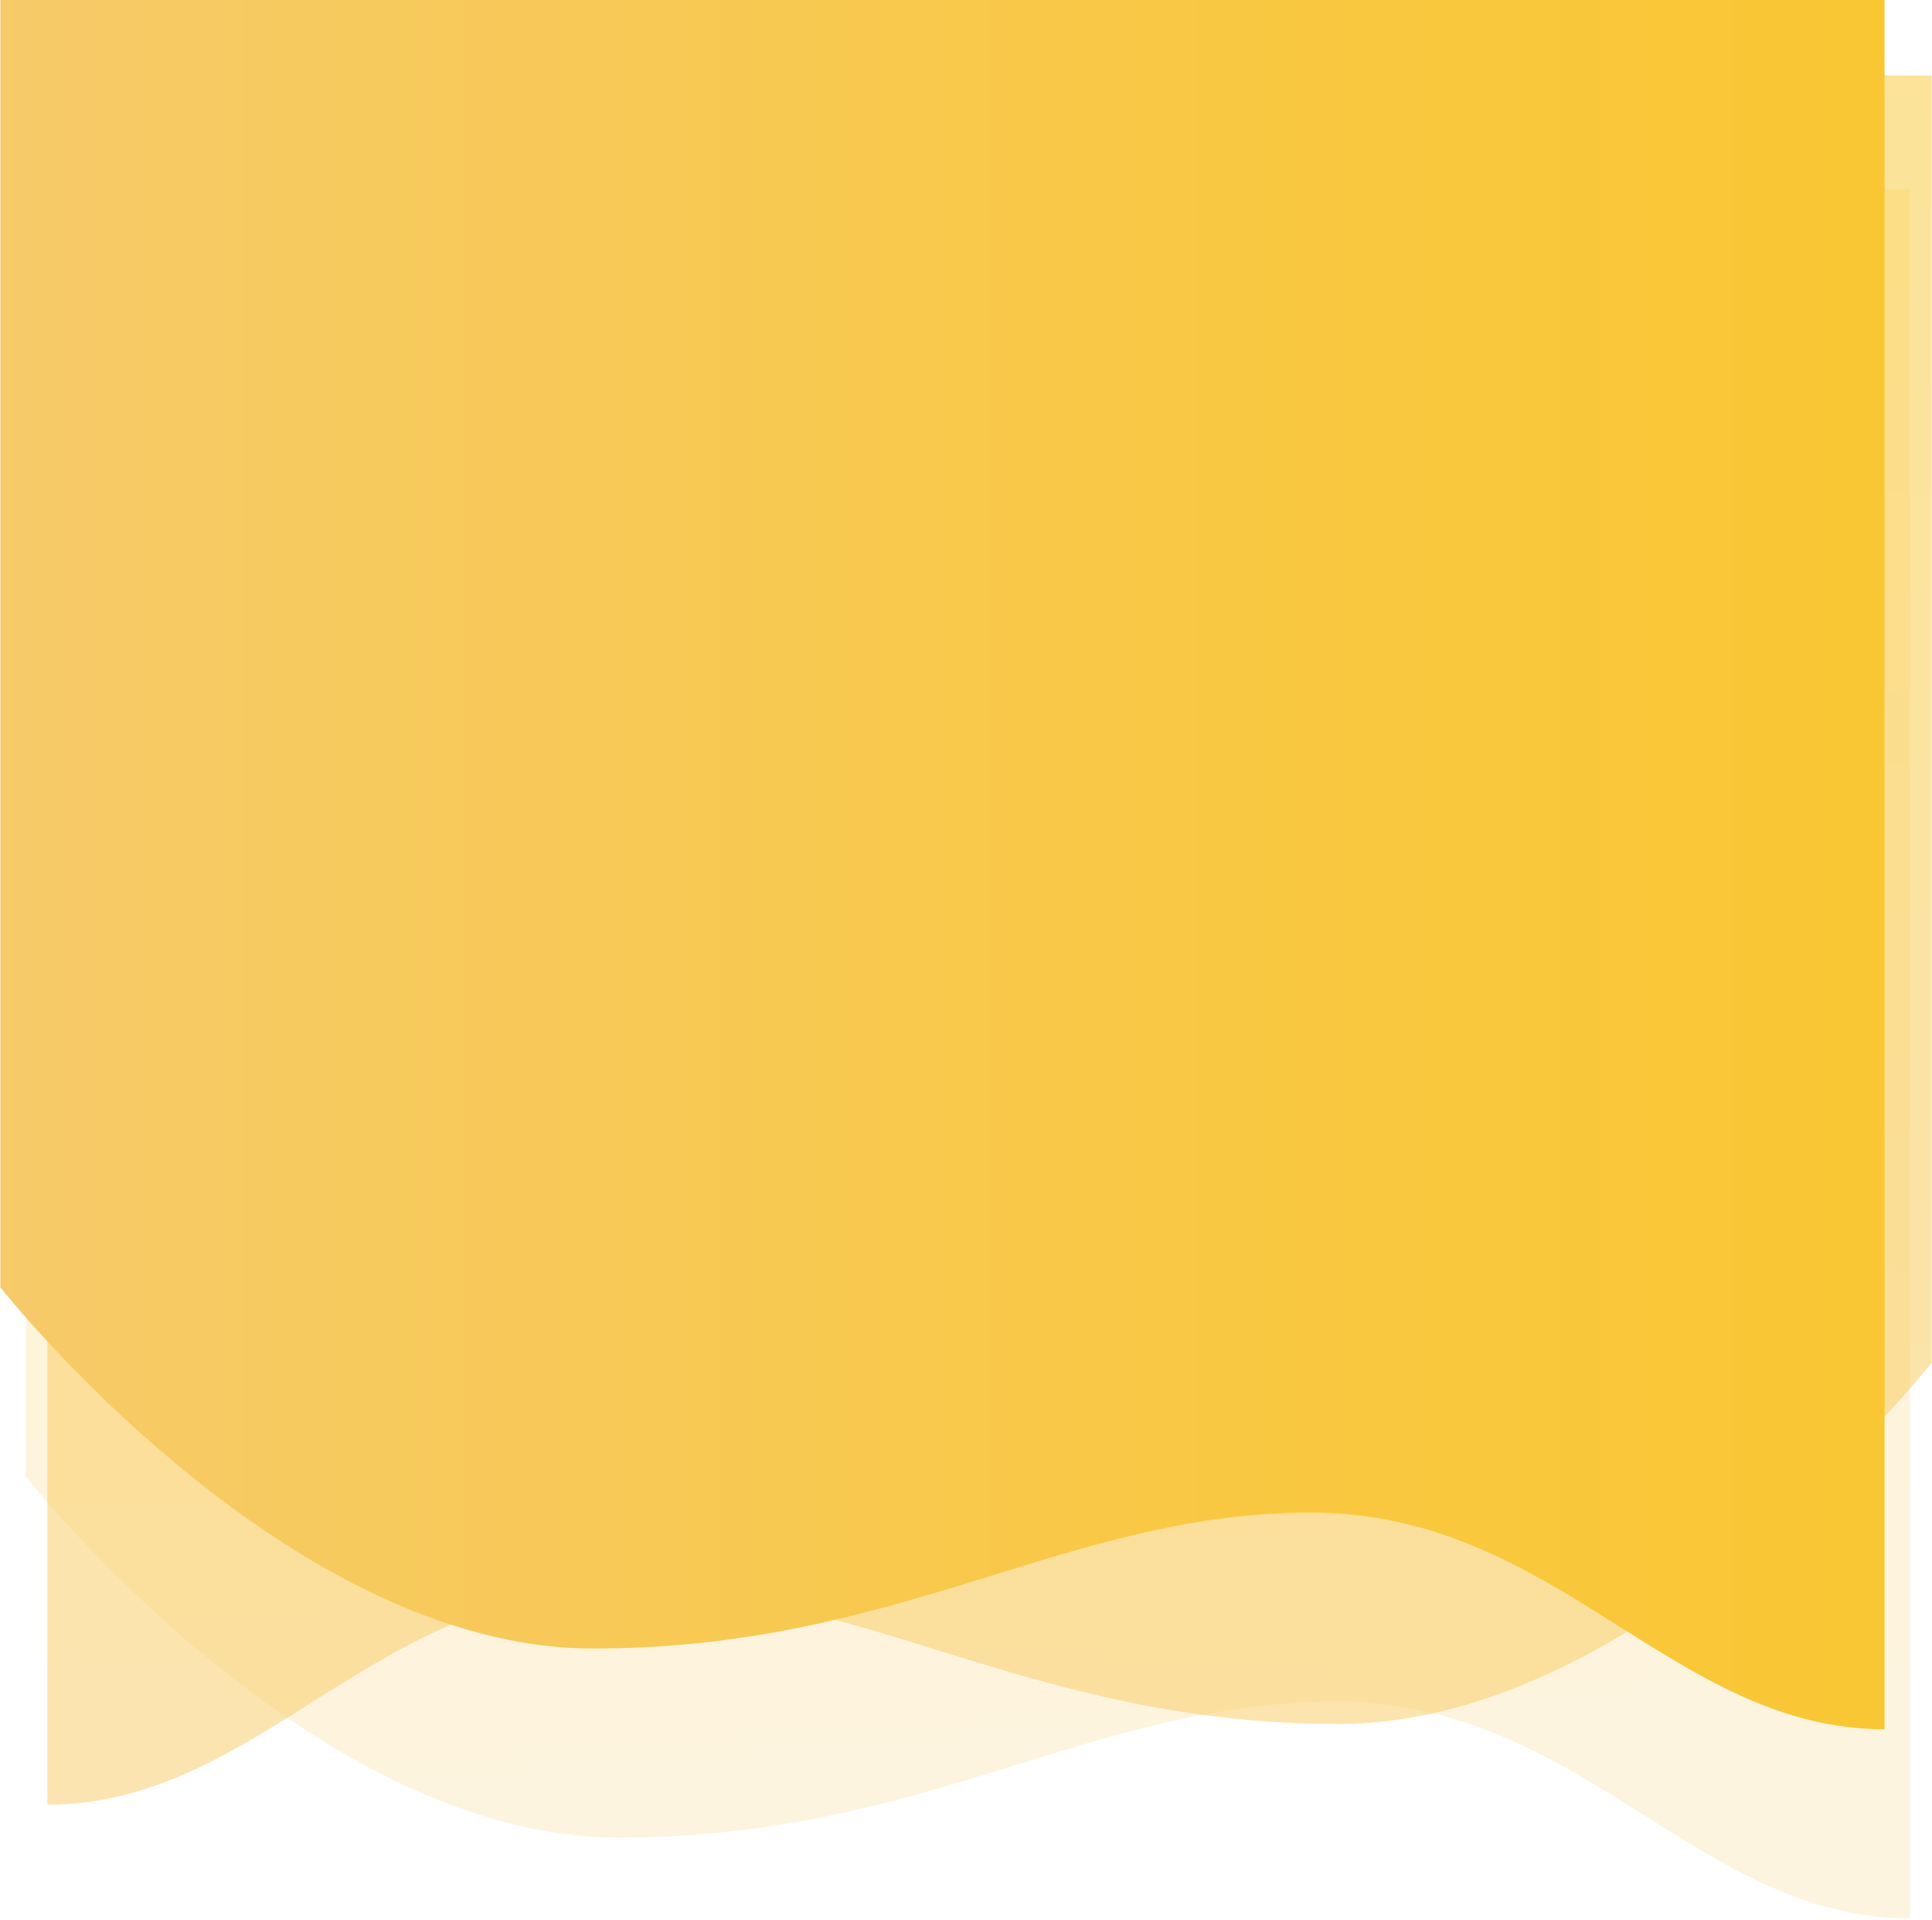 <svg width="1213" height="1205" viewBox="0 0 1213 1205" fill="none" xmlns="http://www.w3.org/2000/svg">
<path opacity="0.2" d="M16.128 926.803C16.128 926.803 194.631 1153.5 388.262 1153.5C581.889 1153.5 684.756 1068.16 839.057 1068.16C993.359 1068.16 1065.97 1204.18 1199.09 1204.18V118.689H16.126V926.803H16.128Z" fill="url(#paint0_linear)"/>
<path opacity="0.5" d="M1212.71 855.458C1212.71 855.458 1034.21 1082.16 840.571 1082.16C646.94 1082.16 544.074 996.814 389.771 996.814C235.472 996.814 162.864 1132.83 29.745 1132.83V47.343H1212.71V855.458H1212.71Z" fill="url(#paint1_linear)"/>
<path d="M0.234 808.117C0.234 808.117 178.745 1034.82 372.377 1034.82C566.003 1034.82 668.873 949.471 823.172 949.471C977.474 949.471 1050.09 1085.49 1183.21 1085.49V0H0.232V808.117H0.234Z" fill="url(#paint2_linear)"/>
<defs>
<linearGradient id="paint0_linear" x1="683.382" y1="1372.54" x2="587.831" y2="30.667" gradientUnits="userSpaceOnUse">
<stop stop-color="#F7CA6A"/>
<stop offset="0.069" stop-color="#F7CA65"/>
<stop offset="0.677" stop-color="#F9C841"/>
<stop offset="1" stop-color="#F9C733"/>
</linearGradient>
<linearGradient id="paint1_linear" x1="545.453" y1="1301.2" x2="641.004" y2="-40.679" gradientUnits="userSpaceOnUse">
<stop stop-color="#F7CA6A"/>
<stop offset="0.069" stop-color="#F7CA65"/>
<stop offset="0.677" stop-color="#F9C841"/>
<stop offset="1" stop-color="#F9C733"/>
</linearGradient>
<linearGradient id="paint2_linear" x1="0.234" y1="542.746" x2="1183.21" y2="542.746" gradientUnits="userSpaceOnUse">
<stop stop-color="#F7CA6A"/>
<stop offset="0.069" stop-color="#F7CA65"/>
<stop offset="0.677" stop-color="#F9C841"/>
<stop offset="1" stop-color="#F9C733"/>
</linearGradient>
</defs>
</svg>
